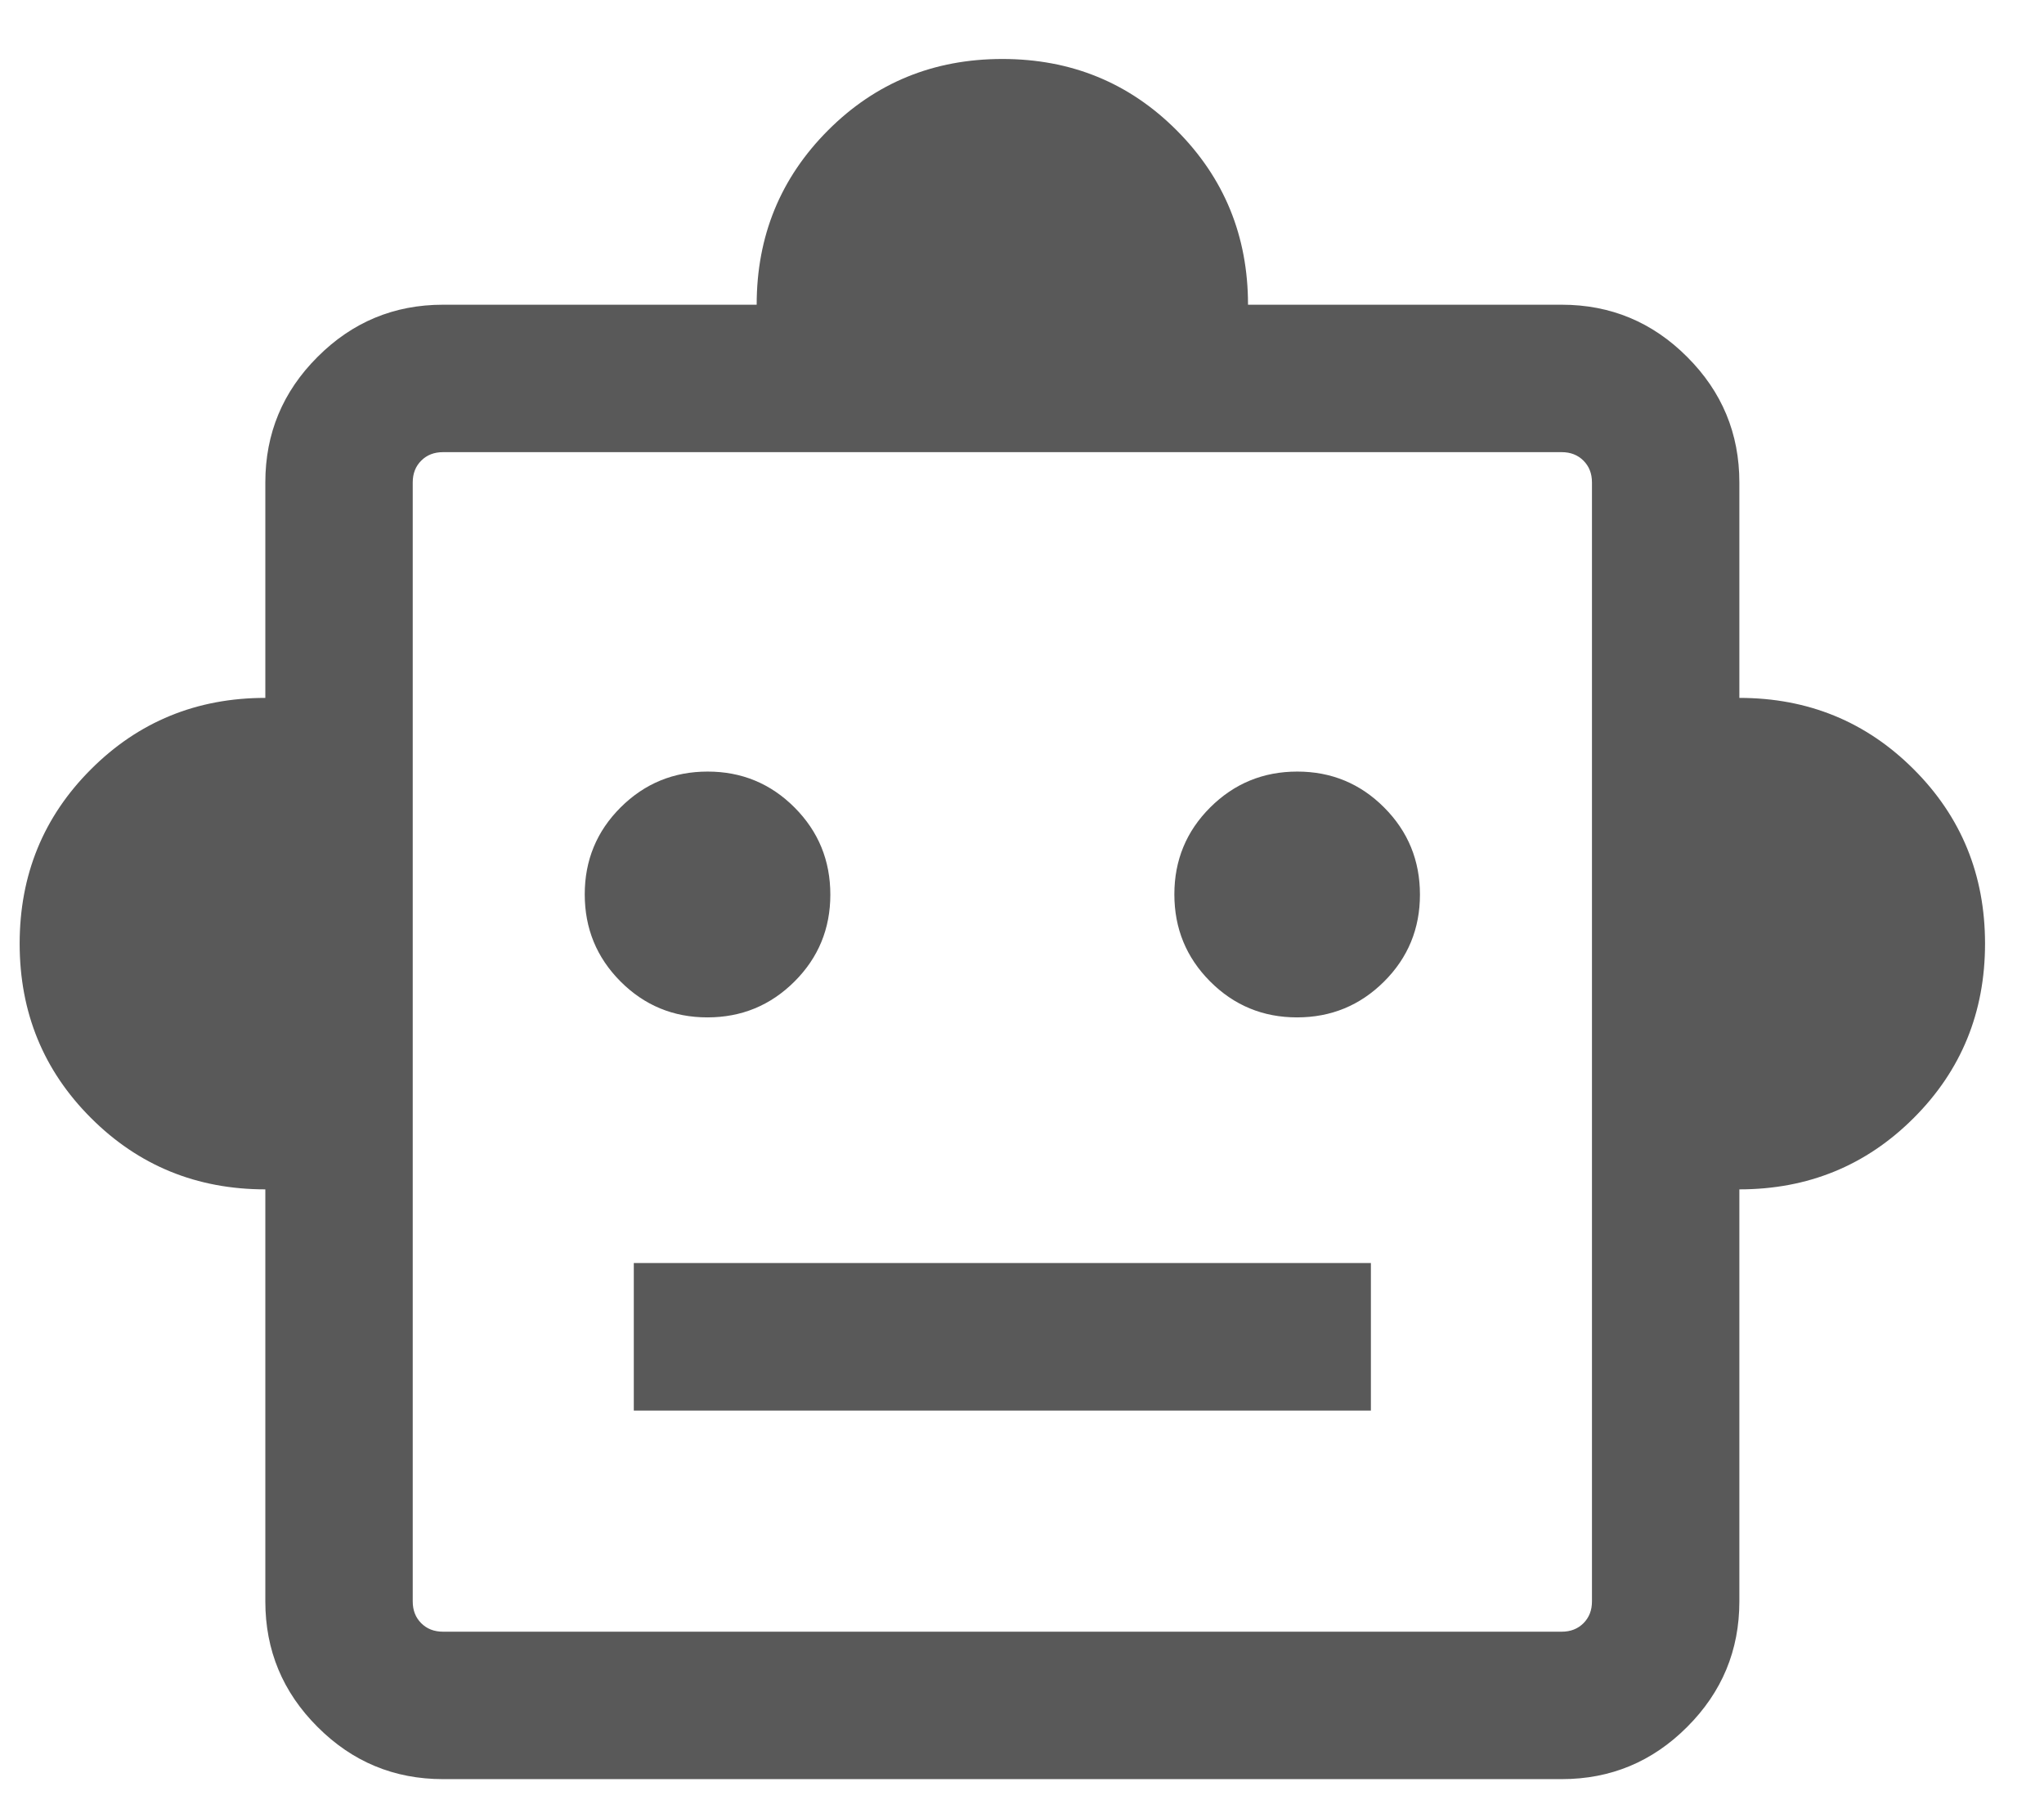 <svg width="26" height="23" viewBox="0 0 26 23" fill="none" xmlns="http://www.w3.org/2000/svg">
<path d="M3.375 15.125C2.502 15.125 1.762 14.822 1.157 14.217C0.552 13.613 0.25 12.873 0.25 12C0.25 11.127 0.552 10.387 1.157 9.783C1.762 9.178 2.502 8.875 3.375 8.875V6.135C3.375 5.513 3.596 4.981 4.039 4.539C4.481 4.096 5.013 3.875 5.635 3.875H9.625C9.625 3.002 9.928 2.263 10.533 1.657C11.137 1.052 11.877 0.75 12.75 0.75C13.623 0.75 14.363 1.052 14.967 1.657C15.572 2.263 15.875 3.002 15.875 3.875H19.865C20.487 3.875 21.019 4.096 21.461 4.539C21.904 4.981 22.125 5.513 22.125 6.135V8.875C22.998 8.875 23.738 9.178 24.343 9.783C24.948 10.387 25.25 11.127 25.25 12C25.25 12.873 24.948 13.613 24.343 14.217C23.738 14.822 22.998 15.125 22.125 15.125V20.365C22.125 20.987 21.904 21.519 21.461 21.961C21.019 22.404 20.487 22.625 19.865 22.625H5.635C5.013 22.625 4.481 22.404 4.039 21.961C3.596 21.519 3.375 20.987 3.375 20.365V15.125ZM8.998 12.938C9.432 12.938 9.801 12.786 10.106 12.482C10.41 12.179 10.562 11.81 10.562 11.377C10.562 10.943 10.411 10.574 10.107 10.269C9.804 9.965 9.435 9.812 9.002 9.812C8.568 9.812 8.199 9.964 7.894 10.268C7.59 10.571 7.438 10.94 7.438 11.373C7.438 11.807 7.589 12.176 7.893 12.481C8.196 12.785 8.565 12.938 8.998 12.938ZM16.498 12.938C16.932 12.938 17.301 12.786 17.606 12.482C17.91 12.179 18.062 11.81 18.062 11.377C18.062 10.943 17.911 10.574 17.607 10.269C17.304 9.965 16.935 9.812 16.502 9.812C16.068 9.812 15.699 9.964 15.394 10.268C15.09 10.571 14.938 10.94 14.938 11.373C14.938 11.807 15.089 12.176 15.393 12.481C15.696 12.785 16.065 12.938 16.498 12.938ZM8.062 17.938H17.438V16.062H8.062V17.938ZM5.635 20.75H19.865C19.978 20.75 20.07 20.714 20.142 20.642C20.214 20.57 20.25 20.478 20.25 20.365V6.135C20.25 6.022 20.214 5.93 20.142 5.858C20.07 5.786 19.978 5.75 19.865 5.75H5.635C5.522 5.75 5.43 5.786 5.358 5.858C5.286 5.93 5.25 6.022 5.25 6.135V20.365C5.25 20.478 5.286 20.57 5.358 20.642C5.43 20.714 5.522 20.75 5.635 20.75Z" fill="#595959"/>
</svg>
